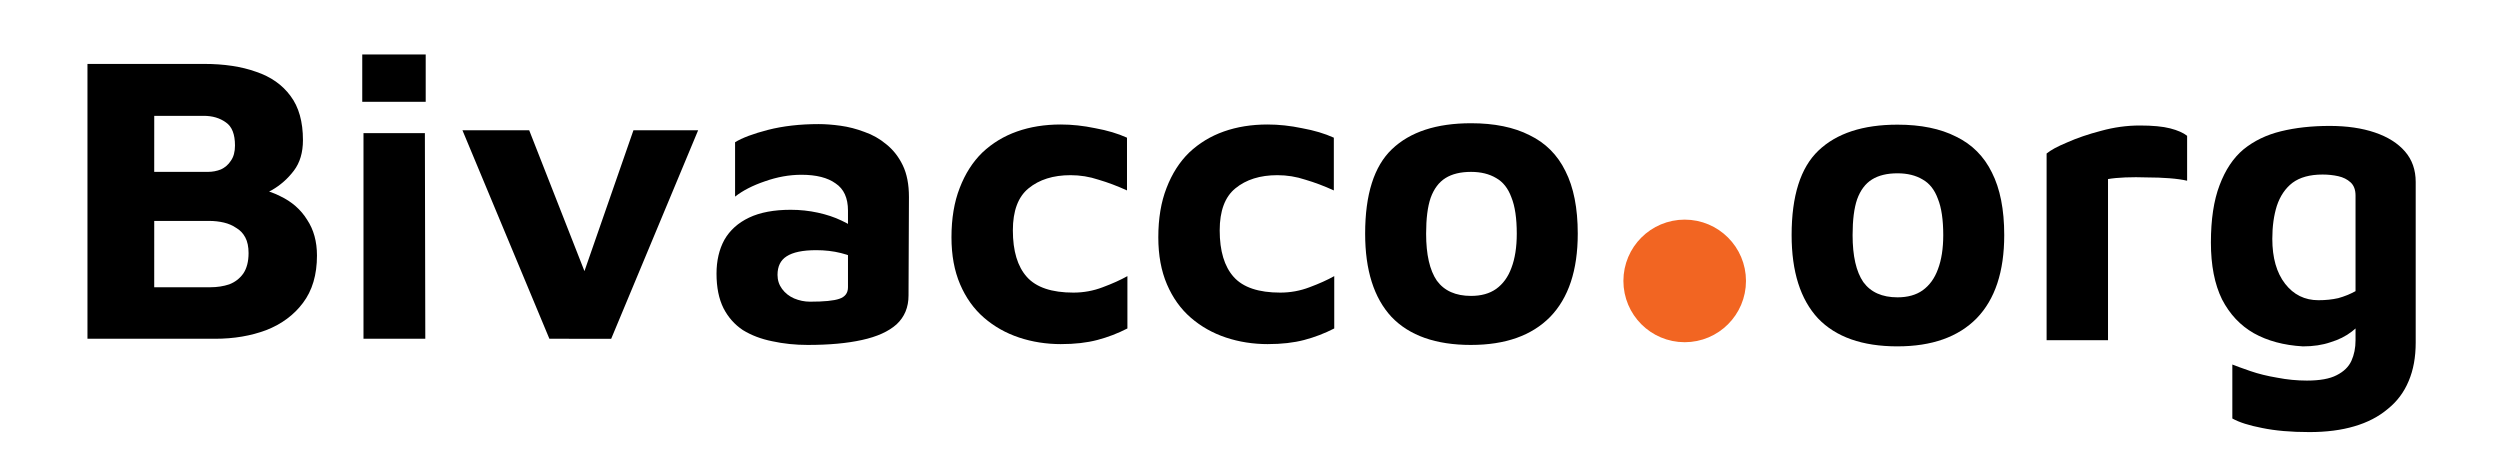 <?xml version="1.0" encoding="UTF-8" standalone="no"?>
<svg
   xmlns:dc="http://purl.org/dc/elements/1.1/"
   xmlns:cc="http://creativecommons.org/ns#"
   xmlns:rdf="http://www.w3.org/1999/02/22-rdf-syntax-ns#"
   xmlns:svg="http://www.w3.org/2000/svg"
   xmlns="http://www.w3.org/2000/svg"
   xmlns:sodipodi="http://sodipodi.sourceforge.net/DTD/sodipodi-0.dtd"
   xmlns:inkscape="http://www.inkscape.org/namespaces/inkscape"
   sodipodi:docname="bivacco-org.svg"
   inkscape:version="1.0 (4035a4fb49, 2020-05-01)"
   id="svg8"
   version="1.1"
   viewBox="0 0 210 40"
   height="40mm"
   width="210mm">
  <defs
     id="defs2" />
  <sodipodi:namedview
     inkscape:window-maximized="1"
     inkscape:window-y="-9"
     inkscape:window-x="-9"
     inkscape:window-height="1001"
     inkscape:window-width="1920"
     height="45mm"
     units="mm"
     showgrid="false"
     inkscape:document-rotation="0"
     inkscape:current-layer="layer1"
     inkscape:document-units="mm"
     inkscape:cy="476.04496"
     inkscape:cx="196.49457"
     inkscape:zoom="0.49497475"
     inkscape:pageshadow="2"
     inkscape:pageopacity="0.0"
     borderopacity="1.0"
     bordercolor="#666666"
     pagecolor="#ffffff"
     id="base" />
  <g
     id="layer1"
     inkscape:groupmode="layer"
     inkscape:label="Livello 1">
    <g
       style="font-style:normal;font-weight:normal;font-size:34.612px;line-height:1.25;font-family:sans-serif;fill:#000000;fill-opacity:1;stroke:none;stroke-width:0.865"
       id="text835"
       aria-label="Bivacco">
      <path
         id="path869"
         style="font-style:normal;font-variant:normal;font-weight:bold;font-stretch:normal;font-size:34.612px;font-family:'Maven Pro';-inkscape-font-specification:'Maven Pro, Bold';font-variant-ligatures:normal;font-variant-caps:normal;font-variant-numeric:normal;font-variant-east-asian:normal;stroke-width:0.865"
         d="M 7.347,28.456 V 5.369 h 9.795 q 2.527,0 4.361,0.658 1.869,0.623 2.907,2.042 1.038,1.384 1.038,3.704 0,1.558 -0.761,2.561 -0.761,1.004 -1.834,1.627 -1.073,0.588 -2.008,0.935 l -0.623,-1.211 q 1.904,0.069 3.323,0.796 1.454,0.692 2.25,1.973 0.831,1.246 0.831,3.011 0,2.423 -1.177,3.98 -1.142,1.523 -3.081,2.284 -1.938,0.727 -4.292,0.727 z m 5.607,-4.327 h 4.707 q 0.865,0 1.592,-0.242 0.727,-0.277 1.177,-0.9 0.45,-0.658 0.45,-1.731 0,-0.796 -0.277,-1.315 -0.277,-0.519 -0.761,-0.796 -0.45,-0.312 -1.038,-0.45 -0.588,-0.138 -1.246,-0.138 h -4.603 z m 0,-9.691 h 4.5 q 0.588,0 1.108,-0.208 0.519,-0.242 0.831,-0.727 0.346,-0.485 0.346,-1.281 0,-1.419 -0.761,-1.938 -0.761,-0.554 -1.869,-0.554 h -4.153 z" />
      <path
         id="path871"
         style="font-style:normal;font-variant:normal;font-weight:bold;font-stretch:normal;font-size:34.612px;font-family:'Maven Pro';-inkscape-font-specification:'Maven Pro, Bold';font-variant-ligatures:normal;font-variant-caps:normal;font-variant-numeric:normal;font-variant-east-asian:normal;stroke-width:0.865"
         d="M 30.533,28.456 V 11.184 h 5.157 l 0.035,17.272 z M 30.429,8.554 v -3.98 h 5.33 v 3.98 z" />
      <path
         id="path873"
         style="font-style:normal;font-variant:normal;font-weight:bold;font-stretch:normal;font-size:34.612px;font-family:'Maven Pro';-inkscape-font-specification:'Maven Pro, Bold';font-variant-ligatures:normal;font-variant-caps:normal;font-variant-numeric:normal;font-variant-east-asian:normal;stroke-width:0.865"
         d="M 46.148,28.456 38.845,10.942 h 5.607 l 5.296,13.499 -1.246,0.035 4.707,-13.533 h 5.434 l -7.303,17.514 z" />
      <path
         id="path875"
         style="font-style:normal;font-variant:normal;font-weight:bold;font-stretch:normal;font-size:34.612px;font-family:'Maven Pro';-inkscape-font-specification:'Maven Pro, Bold';font-variant-ligatures:normal;font-variant-caps:normal;font-variant-numeric:normal;font-variant-east-asian:normal;stroke-width:0.865"
         d="m 67.87,28.975 q -1.592,0 -3.011,-0.312 -1.384,-0.277 -2.457,-0.935 -1.038,-0.692 -1.627,-1.834 -0.588,-1.177 -0.588,-2.907 0,-1.627 0.658,-2.838 0.692,-1.211 2.077,-1.869 1.384,-0.658 3.496,-0.658 1.177,0 2.284,0.242 1.108,0.242 1.973,0.658 0.9,0.415 1.419,0.9 l 0.208,2.492 q -0.692,-0.415 -1.661,-0.658 -0.969,-0.242 -2.077,-0.242 -1.696,0 -2.492,0.519 -0.761,0.485 -0.761,1.558 0,0.658 0.381,1.177 0.381,0.519 1.004,0.796 0.658,0.277 1.35,0.277 1.765,0 2.457,-0.242 0.727,-0.242 0.727,-0.969 v -6.438 q 0,-1.592 -1.038,-2.284 -1.004,-0.727 -2.873,-0.727 -1.523,0 -3.081,0.554 -1.523,0.519 -2.492,1.281 v -4.569 q 0.9,-0.554 2.769,-1.038 1.904,-0.485 4.257,-0.485 0.831,0 1.834,0.138 1.004,0.138 2.008,0.519 1.004,0.346 1.834,1.038 0.865,0.692 1.384,1.765 0.519,1.073 0.519,2.665 l -0.035,8.272 q 0,1.488 -1.004,2.423 -1.004,0.9 -2.907,1.315 -1.869,0.415 -4.534,0.415 z" />
      <path
         id="path877"
         style="font-style:normal;font-variant:normal;font-weight:bold;font-stretch:normal;font-size:34.612px;font-family:'Maven Pro';-inkscape-font-specification:'Maven Pro, Bold';font-variant-ligatures:normal;font-variant-caps:normal;font-variant-numeric:normal;font-variant-east-asian:normal;stroke-width:0.865"
         d="m 89.131,28.906 q -1.869,0 -3.53,-0.554 -1.661,-0.554 -2.942,-1.661 -1.281,-1.108 -2.008,-2.804 -0.727,-1.696 -0.727,-3.946 0,-2.388 0.692,-4.153 0.692,-1.8 1.904,-2.977 1.246,-1.177 2.907,-1.765 1.661,-0.588 3.669,-0.588 1.419,0 2.907,0.312 1.523,0.277 2.665,0.796 v 4.43 q -1.211,-0.554 -2.388,-0.9 -1.142,-0.381 -2.354,-0.381 -2.181,0 -3.53,1.108 -1.315,1.073 -1.315,3.53 0,2.596 1.177,3.911 1.177,1.315 3.911,1.315 1.281,0 2.457,-0.45 1.211,-0.45 2.077,-0.935 v 4.396 q -1.211,0.623 -2.527,0.969 -1.315,0.346 -3.046,0.346 z" />
      <path
         id="path879"
         style="font-style:normal;font-variant:normal;font-weight:bold;font-stretch:normal;font-size:34.612px;font-family:'Maven Pro';-inkscape-font-specification:'Maven Pro, Bold';font-variant-ligatures:normal;font-variant-caps:normal;font-variant-numeric:normal;font-variant-east-asian:normal;stroke-width:0.865"
         d="m 106.505,28.906 q -1.869,0 -3.53,-0.554 -1.661,-0.554 -2.942,-1.661 -1.281,-1.108 -2.008,-2.804 -0.727,-1.696 -0.727,-3.946 0,-2.388 0.692,-4.153 0.692,-1.8 1.904,-2.977 1.246,-1.177 2.907,-1.765 1.661,-0.588 3.669,-0.588 1.419,0 2.907,0.312 1.523,0.277 2.665,0.796 v 4.43 q -1.211,-0.554 -2.388,-0.9 -1.142,-0.381 -2.354,-0.381 -2.181,0 -3.53,1.108 -1.315,1.073 -1.315,3.53 0,2.596 1.177,3.911 1.177,1.315 3.911,1.315 1.281,0 2.457,-0.45 1.211,-0.45 2.077,-0.935 v 4.396 q -1.211,0.623 -2.527,0.969 -1.315,0.346 -3.046,0.346 z" />
      <path
         id="path881"
         style="font-style:normal;font-variant:normal;font-weight:bold;font-stretch:normal;font-size:34.612px;font-family:'Maven Pro';-inkscape-font-specification:'Maven Pro, Bold';font-variant-ligatures:normal;font-variant-caps:normal;font-variant-numeric:normal;font-variant-east-asian:normal;stroke-width:0.865"
         d="m 123.567,28.975 q -4.43,0 -6.68,-2.354 -2.215,-2.388 -2.215,-6.992 0,-4.95 2.25,-7.096 2.284,-2.181 6.646,-2.181 2.942,0 4.915,1.004 2.008,0.969 3.011,3.011 1.038,2.042 1.038,5.261 0,4.603 -2.319,6.992 -2.319,2.354 -6.646,2.354 z m 0,-4.119 q 1.281,0 2.111,-0.588 0.865,-0.623 1.281,-1.765 0.45,-1.177 0.45,-2.873 0,-1.938 -0.45,-3.046 -0.415,-1.142 -1.281,-1.627 -0.865,-0.519 -2.111,-0.519 -1.315,0 -2.146,0.519 -0.831,0.519 -1.246,1.661 -0.381,1.108 -0.381,3.011 0,2.631 0.9,3.946 0.935,1.281 2.873,1.281 z" />
    </g>
    <g
       style="font-style:normal;font-weight:normal;font-size:34.612px;line-height:1.25;font-family:sans-serif;fill:#000000;fill-opacity:1;stroke:none;stroke-width:0.865"
       id="text835-2"
       aria-label="org">
      <path
         id="path884"
         style="font-style:normal;font-variant:normal;font-weight:bold;font-stretch:normal;font-size:34.612px;font-family:'Maven Pro';-inkscape-font-specification:'Maven Pro, Bold';font-variant-ligatures:normal;font-variant-caps:normal;font-variant-numeric:normal;font-variant-east-asian:normal;stroke-width:0.865"
         d="m 159.391,29.095 q -4.43,0 -6.68,-2.354 -2.215,-2.388 -2.215,-6.992 0,-4.95 2.25,-7.096 2.284,-2.181 6.646,-2.181 2.942,0 4.915,1.004 2.008,0.969 3.011,3.011 1.038,2.042 1.038,5.261 0,4.603 -2.319,6.992 -2.319,2.354 -6.646,2.354 z m 0,-4.119 q 1.281,0 2.111,-0.588 0.865,-0.623 1.281,-1.765 0.45,-1.177 0.45,-2.873 0,-1.938 -0.45,-3.046 -0.415,-1.142 -1.281,-1.627 -0.865,-0.519 -2.111,-0.519 -1.315,0 -2.146,0.519 -0.831,0.519 -1.246,1.661 -0.381,1.108 -0.381,3.011 0,2.631 0.9,3.946 0.935,1.281 2.873,1.281 z" />
      <path
         id="path886"
         style="font-style:normal;font-variant:normal;font-weight:bold;font-stretch:normal;font-size:34.612px;font-family:'Maven Pro';-inkscape-font-specification:'Maven Pro, Bold';font-variant-ligatures:normal;font-variant-caps:normal;font-variant-numeric:normal;font-variant-east-asian:normal;stroke-width:0.865"
         d="M 171.915,28.576 V 12.896 q 0.485,-0.415 1.731,-0.935 1.246,-0.554 2.838,-0.969 1.627,-0.45 3.254,-0.45 1.627,0 2.561,0.242 0.935,0.242 1.419,0.623 v 3.773 q -0.588,-0.138 -1.488,-0.208 -0.9,-0.069 -1.869,-0.069 -0.969,-0.035 -1.834,0 -0.865,0.035 -1.454,0.138 v 13.533 z" />
      <path
         id="path888"
         style="font-style:normal;font-variant:normal;font-weight:bold;font-stretch:normal;font-size:34.612px;font-family:'Maven Pro';-inkscape-font-specification:'Maven Pro, Bold';font-variant-ligatures:normal;font-variant-caps:normal;font-variant-numeric:normal;font-variant-east-asian:normal;stroke-width:0.865"
         d="m 193.435,29.095 q -2.388,-0.138 -4.119,-1.108 -1.696,-0.969 -2.665,-2.838 -0.935,-1.904 -0.935,-4.777 0,-2.907 0.727,-4.811 0.727,-1.938 2.008,-3.011 1.315,-1.073 3.15,-1.523 1.834,-0.45 4.084,-0.45 2.181,0 3.807,0.554 1.627,0.554 2.527,1.592 0.9,1.038 0.9,2.561 v 13.499 q 0,1.834 -0.588,3.219 -0.588,1.419 -1.765,2.354 -1.142,0.969 -2.804,1.454 -1.627,0.485 -3.773,0.485 -2.319,0 -3.98,-0.346 -1.627,-0.312 -2.492,-0.796 v -4.534 q 0.519,0.208 1.523,0.554 1.004,0.346 2.25,0.554 1.246,0.242 2.492,0.242 1.627,0 2.492,-0.45 0.9,-0.45 1.246,-1.211 0.346,-0.761 0.346,-1.731 v -2.838 l 1.004,0.727 q -0.554,0.796 -1.315,1.384 -0.761,0.588 -1.8,0.9 -1.004,0.346 -2.319,0.346 z m 1.315,-3.877 q 0.9,0 1.661,-0.173 0.761,-0.208 1.454,-0.588 V 16.427 q 0,-0.727 -0.415,-1.108 -0.415,-0.381 -1.038,-0.519 -0.623,-0.138 -1.315,-0.138 -1.592,0 -2.527,0.692 -0.9,0.692 -1.315,1.938 -0.381,1.211 -0.381,2.769 0,2.388 1.073,3.773 1.073,1.384 2.804,1.384 z" />
    </g>
    <circle
       r="3.064"
       cy="23.597"
       cx="141.514"
       id="path855"
       style="fill:#f26522;fill-opacity:1;stroke:#f26522;stroke-width:4.169;stroke-opacity:1" />
  </g>
</svg>
